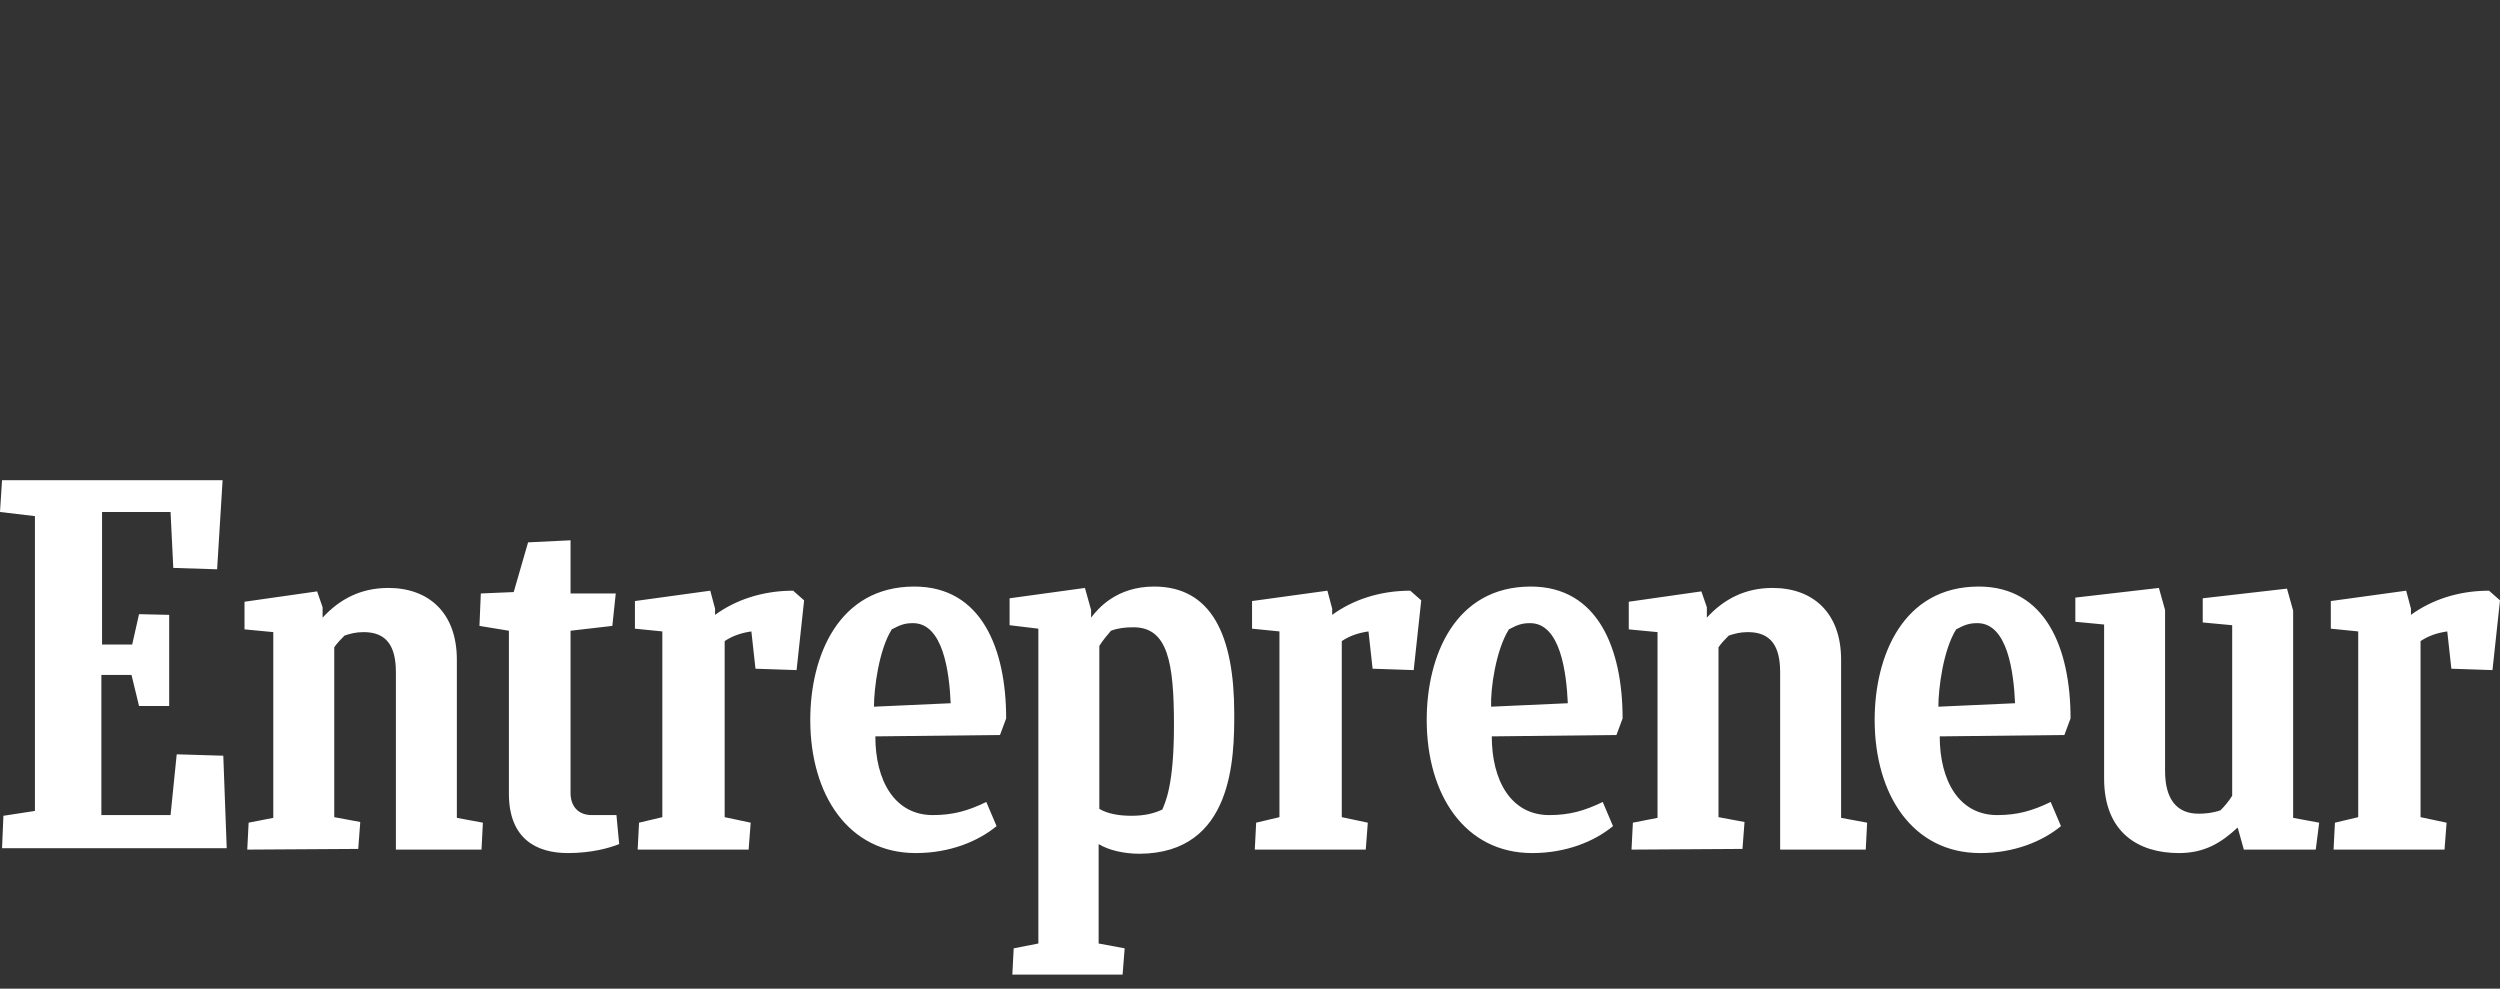 <?xml version="1.0" encoding="UTF-8"?>
<svg width="177px" height="70px" viewBox="0 0 177 70" version="1.1" xmlns="http://www.w3.org/2000/svg" xmlns:xlink="http://www.w3.org/1999/xlink">
    <rect x="0" y="0" width="177" height="70" fill="#333333" stroke="none"/>
    <!-- Generator: Sketch 64 (93537) - https://sketch.com -->
    <title>7entrepreneur</title>
    <desc>Created with Sketch.</desc>
    <g id="7entrepreneur" stroke="none" stroke-width="1" fill="none" fill-rule="evenodd">
        <path d="M81.711,41.528 C85.784,41.528 87.385,44.999 87.385,50.522 C87.385,53.602 87.336,60.397 80.693,60.446 C79.577,60.446 78.51,60.201 77.783,59.761 L77.783,59.761 L77.783,66.8 L79.626,67.142 L79.48,69 L71.673,69 L71.77,67.142 L73.516,66.8 L73.516,44.51 L71.479,44.265 L71.479,42.359 L76.813,41.626 L77.25,43.19 L77.25,43.728 C77.735,43.092 79.044,41.528 81.711,41.528 Z M40.395,38.253 L40.395,42.017 L43.595,42.017 L43.353,44.314 L40.395,44.656 L40.395,56.144 C40.395,57.073 40.928,57.708 41.898,57.708 L43.644,57.708 L43.838,59.761 C43.11,60.054 41.85,60.397 40.201,60.397 C38.019,60.397 36.03,59.419 36.03,56.193 L36.03,44.656 L33.945,44.314 L34.042,42.017 L36.37,41.919 L37.388,38.399 L40.395,38.253 Z M152.85,41.626 L153.287,43.19 L153.287,54.58 C153.287,56.584 154.111,57.61 155.663,57.61 C156.099,57.61 156.681,57.561 157.215,57.366 C157.506,57.073 157.797,56.73 158.039,56.339 L158.039,44.265 L155.954,44.07 L155.954,42.359 L161.919,41.675 L162.355,43.239 L162.355,57.904 L164.198,58.246 L163.955,60.152 L158.864,60.152 L158.427,58.588 C157.215,59.712 156.051,60.397 154.257,60.397 C151.444,60.397 148.971,58.979 148.971,55.117 L148.971,44.216 L146.934,44.021 L146.934,42.31 L152.85,41.626 Z M64.738,41.528 C69.491,41.528 71.236,45.927 71.236,50.865 L70.8,52.038 L61.974,52.135 C61.974,55.264 63.332,57.708 66.048,57.708 C67.454,57.708 68.521,57.415 69.83,56.779 L70.558,58.49 C69.248,59.566 67.26,60.397 64.835,60.397 C60.083,60.397 57.367,56.291 57.367,50.962 C57.367,46.465 59.356,41.528 64.738,41.528 Z M108.382,41.528 C113.135,41.528 114.88,45.927 114.88,50.865 L114.444,52.038 L105.618,52.135 C105.618,55.264 106.976,57.708 109.692,57.708 C111.098,57.708 112.165,57.415 113.474,56.779 L114.201,58.49 C112.892,59.566 110.904,60.397 108.479,60.397 C103.727,60.397 101.011,56.291 101.011,50.962 C101.011,46.465 102.999,41.528 108.382,41.528 Z M140.097,41.528 C144.849,41.528 146.595,45.927 146.595,50.865 L146.158,52.038 L137.333,52.135 C137.333,55.264 138.69,57.708 141.406,57.708 C142.812,57.708 143.879,57.415 145.188,56.779 L145.916,58.49 C144.607,59.566 142.618,60.397 140.194,60.397 C135.441,60.397 132.726,56.291 132.726,50.962 C132.726,46.465 134.714,41.528 140.097,41.528 Z M56.155,41.821 L56.931,42.506 L56.398,47.443 L53.488,47.345 L53.197,44.705 C52.518,44.803 51.888,44.999 51.306,45.39 L51.306,57.855 L53.148,58.246 L53.003,60.152 L45.147,60.152 L45.244,58.246 L46.893,57.855 L46.893,44.705 L44.953,44.51 L44.953,42.554 L50.287,41.821 L50.627,43.092 L50.627,43.532 C52.033,42.506 53.924,41.821 56.155,41.821 Z M27.496,41.626 C30.308,41.626 32.345,43.337 32.345,46.709 L32.345,57.904 L34.188,58.246 L34.091,60.152 L28.029,60.152 L28.029,47.589 C28.029,45.781 27.399,44.754 25.75,44.754 C25.216,44.754 24.828,44.852 24.392,44.999 C24.15,45.243 23.859,45.536 23.665,45.83 L23.665,57.855 L25.507,58.197 L25.362,60.103 L17.506,60.152 L17.603,58.246 L19.349,57.904 L19.349,44.754 L17.312,44.559 L17.312,42.603 L22.452,41.87 L22.84,42.994 L22.84,43.728 C24.053,42.408 25.556,41.626 27.496,41.626 Z M99.847,41.821 L100.623,42.506 L100.09,47.443 L97.18,47.345 L96.889,44.705 C96.21,44.803 95.58,44.999 94.998,45.39 L94.998,57.855 L96.841,58.246 L96.695,60.152 L88.839,60.152 L88.936,58.246 L90.585,57.855 L90.585,44.705 L88.645,44.51 L88.645,42.554 L93.98,41.821 L94.319,43.092 L94.319,43.532 C95.725,42.506 97.617,41.821 99.847,41.821 Z M125.5,41.626 C128.313,41.626 130.35,43.337 130.35,46.709 L130.35,57.904 L132.192,58.246 L132.095,60.152 L126.034,60.152 L126.034,47.589 C126.034,45.781 125.403,44.754 123.755,44.754 C123.221,44.754 122.833,44.852 122.397,44.999 C122.154,45.243 121.863,45.536 121.669,45.83 L121.669,57.855 L123.512,58.197 L123.367,60.103 L115.511,60.152 L115.608,58.246 L117.353,57.904 L117.353,44.754 L115.317,44.559 L115.317,42.603 L120.457,41.87 L120.845,42.994 L120.845,43.728 C122.057,42.408 123.561,41.626 125.5,41.626 Z M176.224,41.821 L177,42.506 L176.467,47.443 L173.557,47.345 L173.266,44.705 C172.587,44.803 171.957,44.999 171.375,45.39 L171.375,57.855 L173.218,58.246 L173.072,60.152 L165.216,60.152 L165.313,58.246 L166.962,57.855 L166.962,44.705 L165.022,44.51 L165.022,42.554 L170.356,41.821 L170.696,43.092 L170.696,43.532 C172.102,42.506 173.993,41.821 176.224,41.821 Z M15.76,34 L15.372,40.306 L12.269,40.208 L12.075,36.249 L7.225,36.249 L7.225,45.634 L9.359,45.634 L9.844,43.483 L11.978,43.532 L11.978,49.985 L9.844,49.985 L9.311,47.785 L7.177,47.785 L7.177,57.708 L12.075,57.708 L12.511,53.406 L15.809,53.504 L16.051,60.054 L0.145,60.054 L0.242,57.757 L2.473,57.415 L2.473,36.542 L-3.51718654e-13,36.249 L0.145,34 L15.76,34 Z M80.256,44.412 C79.674,44.412 79.189,44.461 78.656,44.656 C78.365,44.999 78.074,45.341 77.832,45.732 L77.832,45.732 L77.832,57.268 C78.413,57.61 79.189,57.757 80.111,57.757 C80.984,57.757 81.662,57.61 82.293,57.317 C82.487,56.828 83.117,55.655 83.117,51.353 C83.117,46.905 82.681,44.412 80.256,44.412 Z M64.641,44.119 C64.108,44.119 63.768,44.216 63.138,44.559 C62.217,46.025 61.877,48.763 61.877,50.034 L67.308,49.789 C67.212,47.589 66.775,44.119 64.641,44.119 Z M140,44.119 C139.466,44.119 139.127,44.216 138.496,44.559 C137.575,46.025 137.236,48.763 137.236,50.034 L142.667,49.789 C142.57,47.589 142.133,44.119 140,44.119 Z M108.334,44.119 C107.8,44.119 107.461,44.216 106.83,44.559 C105.909,46.025 105.521,48.763 105.57,50.034 L111.001,49.789 C110.904,47.589 110.467,44.119 108.334,44.119 Z" id="Combined-Shape" fill="#FFFFFF" fill-rule="nonzero"></path>
    </g>
</svg>